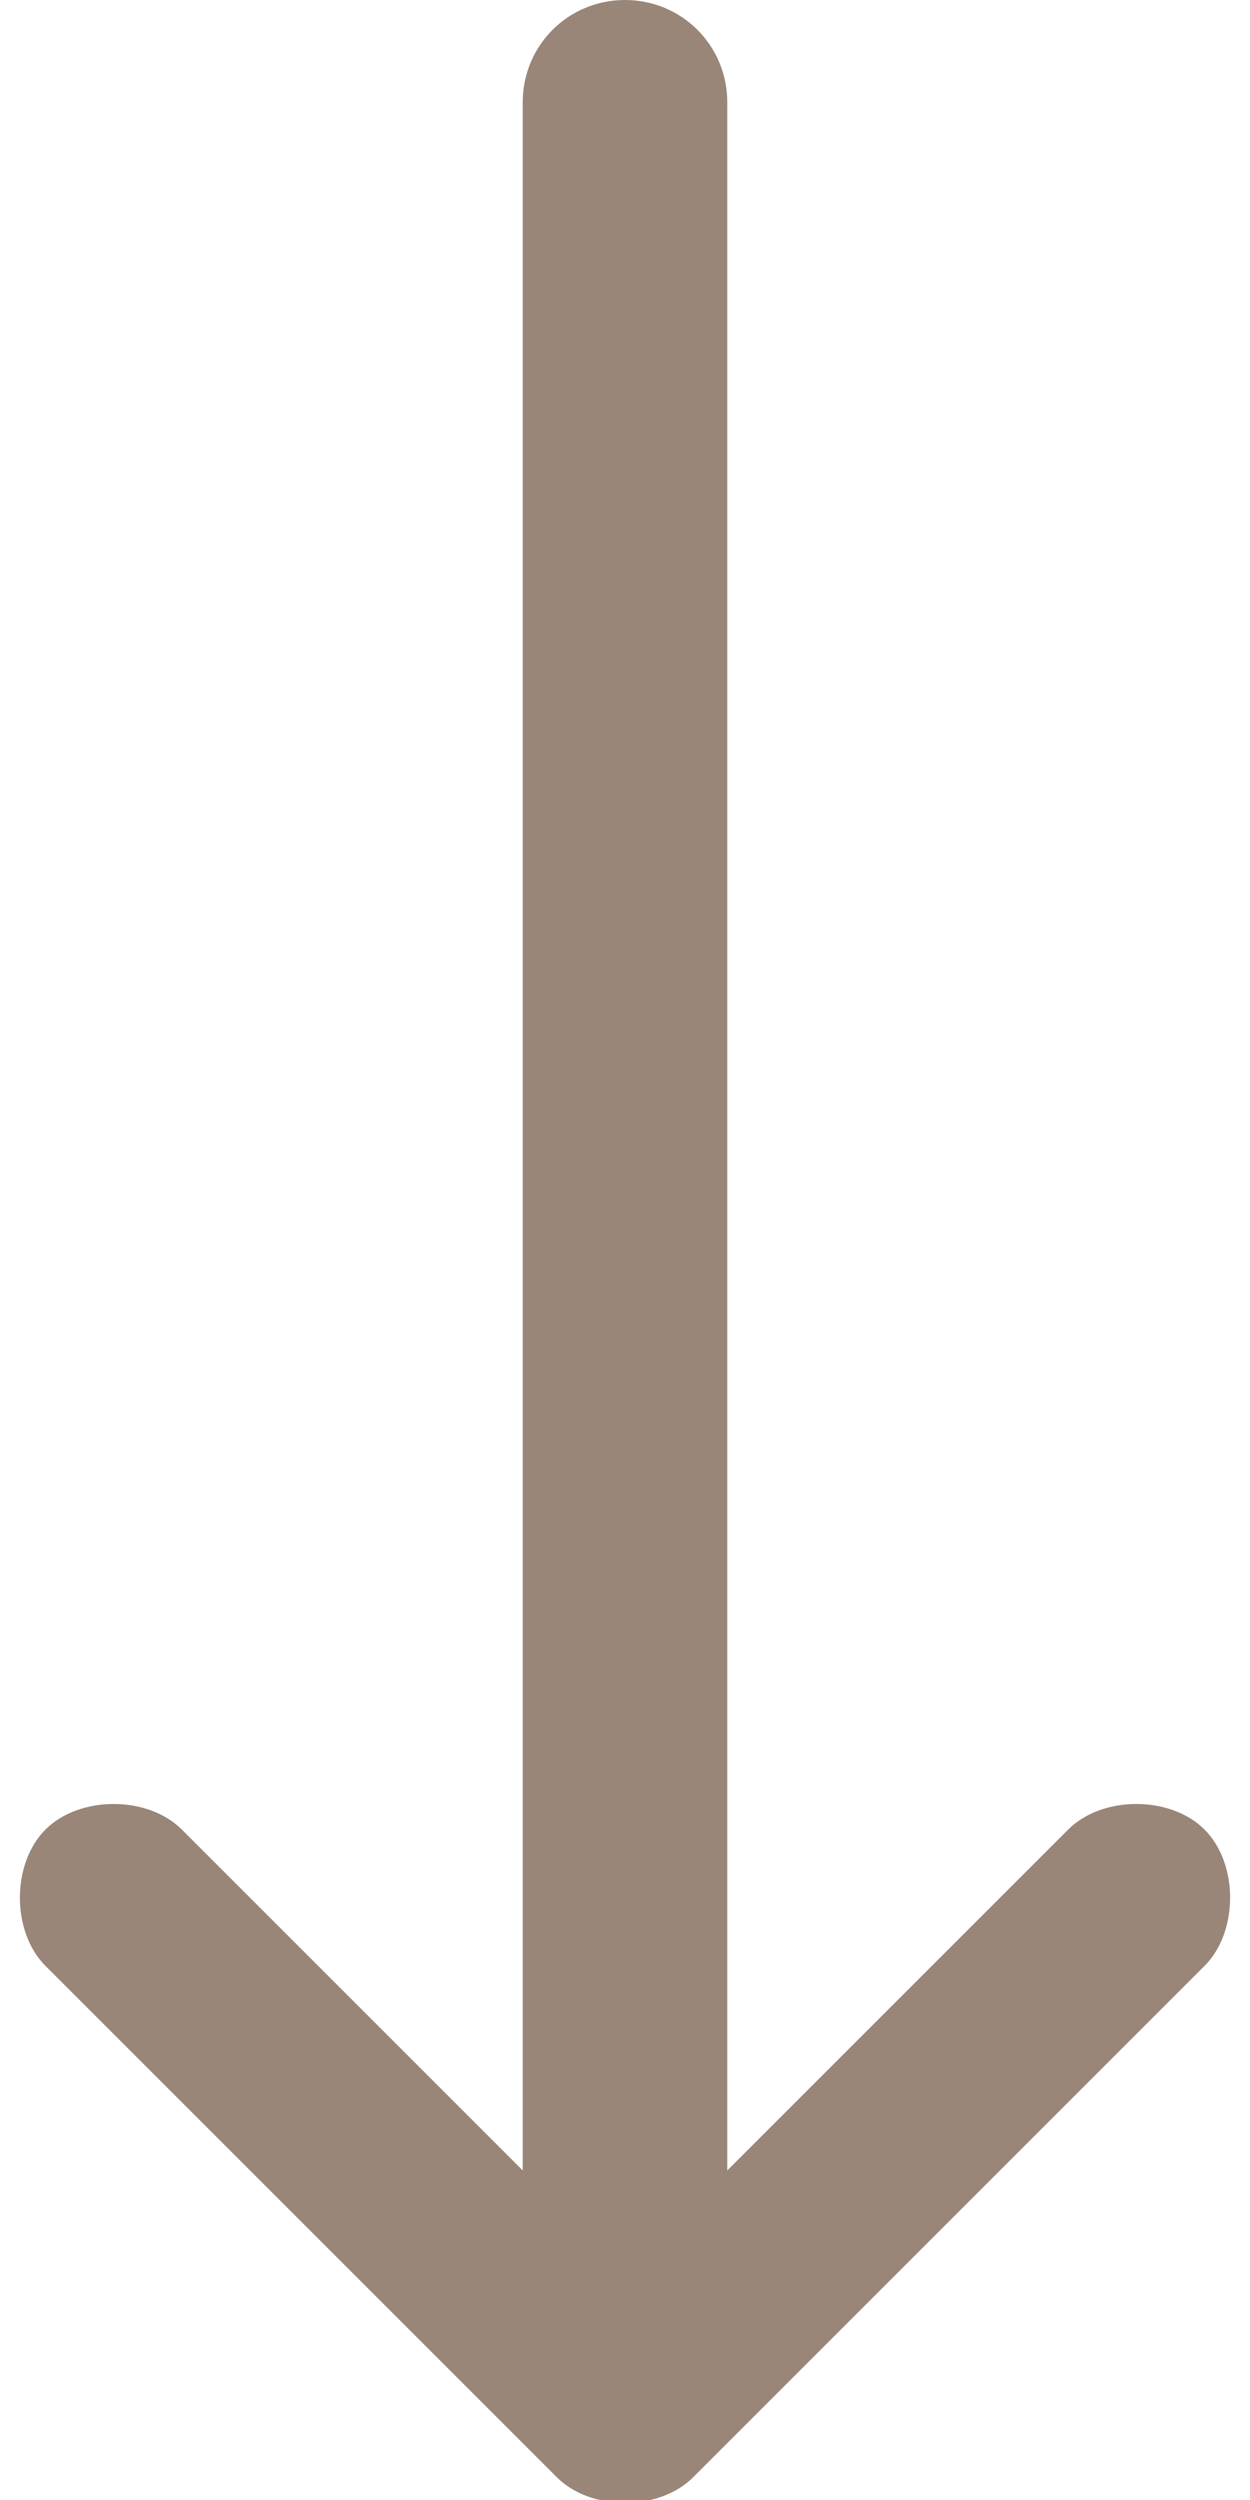 <?xml version="1.0" encoding="utf-8"?>
<!-- Generator: Adobe Illustrator 22.1.0, SVG Export Plug-In . SVG Version: 6.00 Build 0)  -->
<svg version="1.1" id="Capa_1" xmlns="http://www.w3.org/2000/svg" xmlns:xlink="http://www.w3.org/1999/xlink" x="0px" y="0px"
	 viewBox="0 0 11 22" style="enable-background:new 0 0 11 22;" xml:space="preserve">
<style type="text/css">
	.st0{fill:#998679;}
</style>
<g>
	<g>
		<path class="st0" d="M4.6,0.9v18.2l-3-3c-0.3-0.3-0.9-0.3-1.2,0c-0.3,0.3-0.3,0.9,0,1.2l4.5,4.5c0,0,0,0,0,0
			c0.3,0.3,0.9,0.3,1.2,0c0,0,0,0,0,0l4.5-4.5c0.3-0.3,0.3-0.9,0-1.2c-0.3-0.3-0.9-0.3-1.2,0l-3,3V0.9C6.4,0.4,6,0,5.5,0
			C5,0,4.6,0.4,4.6,0.9z"/>
	</g>
</g>
</svg>
